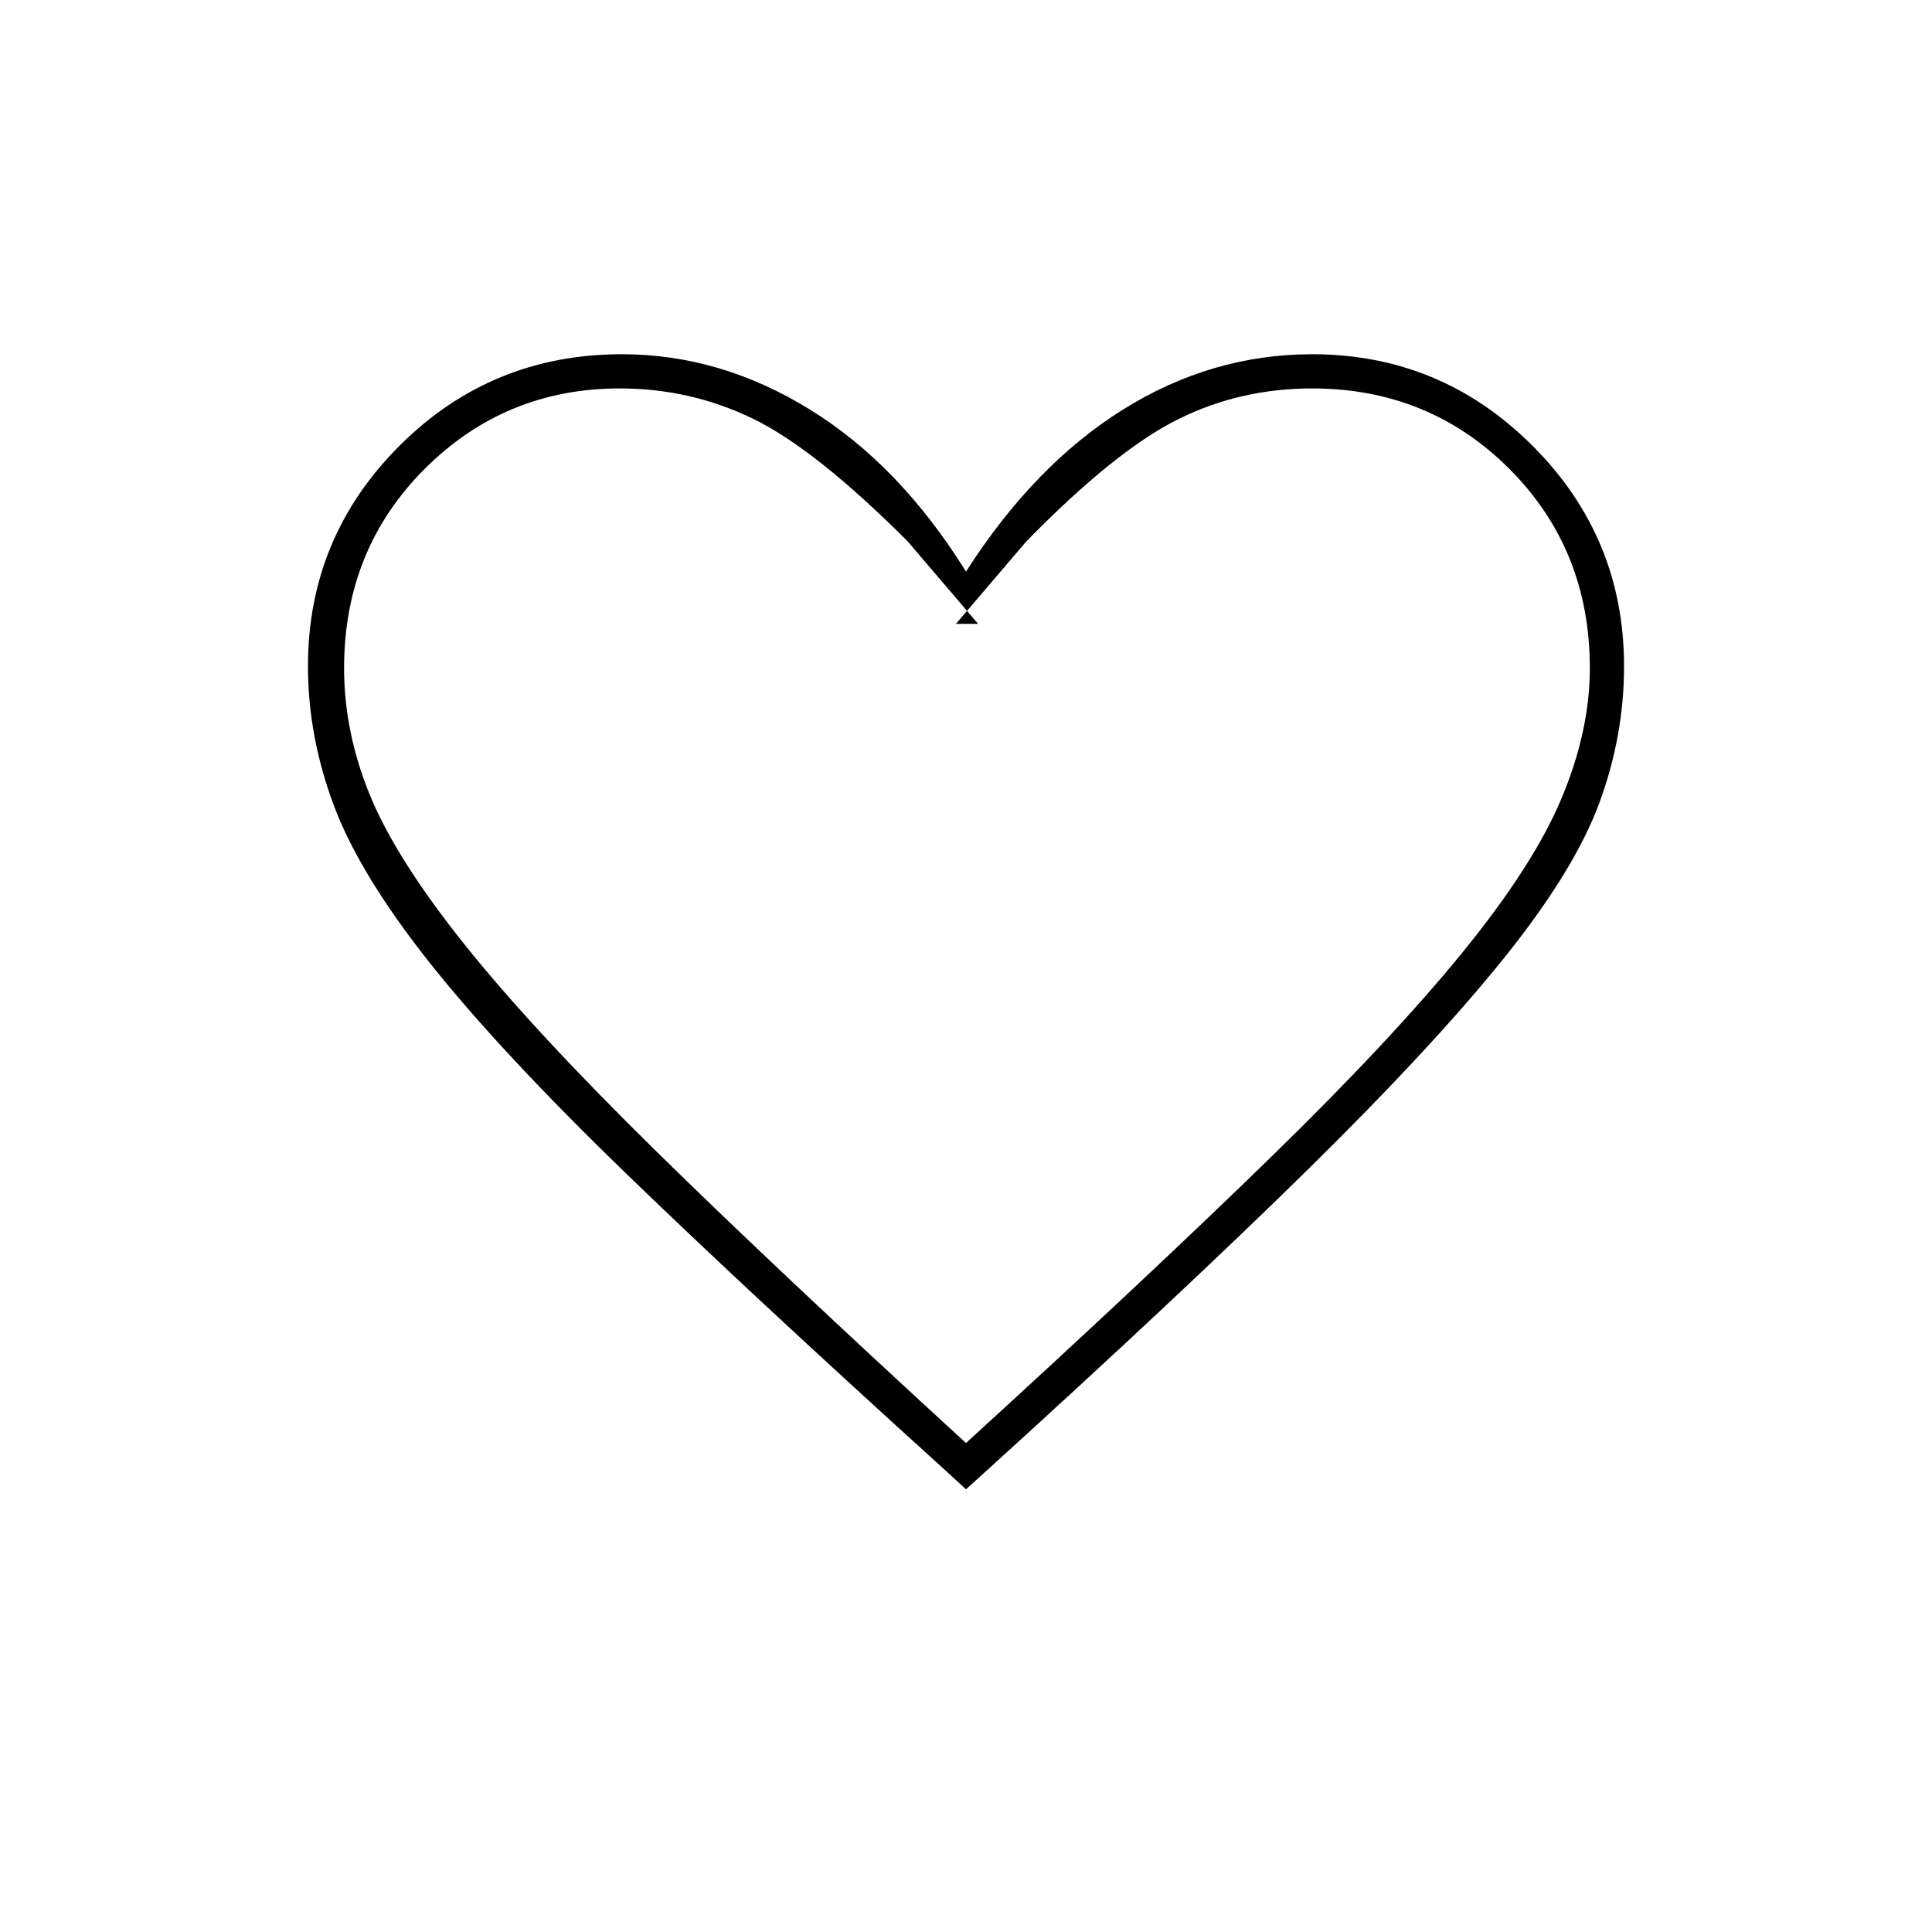 <svg xmlns="http://www.w3.org/2000/svg" height="20" width="20"><path d="m10 15.417-.25-.229q-1.979-1.792-3.271-3.042-1.291-1.25-2.021-2.167-.729-.917-1-1.635-.27-.719-.27-1.448 0-1.334.947-2.281.948-.948 2.303-.948 1.02 0 1.947.573.927.572 1.615 1.677.708-1.105 1.625-1.677.917-.573 1.958-.573 1.334 0 2.282.948.947.947.947 2.281 0 .729-.26 1.427-.26.698-.99 1.604-.729.906-2.02 2.177-1.292 1.271-3.334 3.125Zm0-.479q1.917-1.75 3.156-2.959 1.24-1.208 1.979-2.114.74-.907 1.032-1.605.291-.698.291-1.343 0-1.229-.833-2.063-.833-.833-2.042-.833-.75 0-1.395.323-.646.323-1.563 1.26l-.729.854h.229l-.729-.854q-.958-.958-1.604-1.271-.646-.312-1.375-.312-1.188 0-2.021.833-.834.834-.834 2.063 0 .666.271 1.323.271.656.979 1.541.709.886 1.959 2.115T10 14.938Zm0-5.48Z"/></svg>